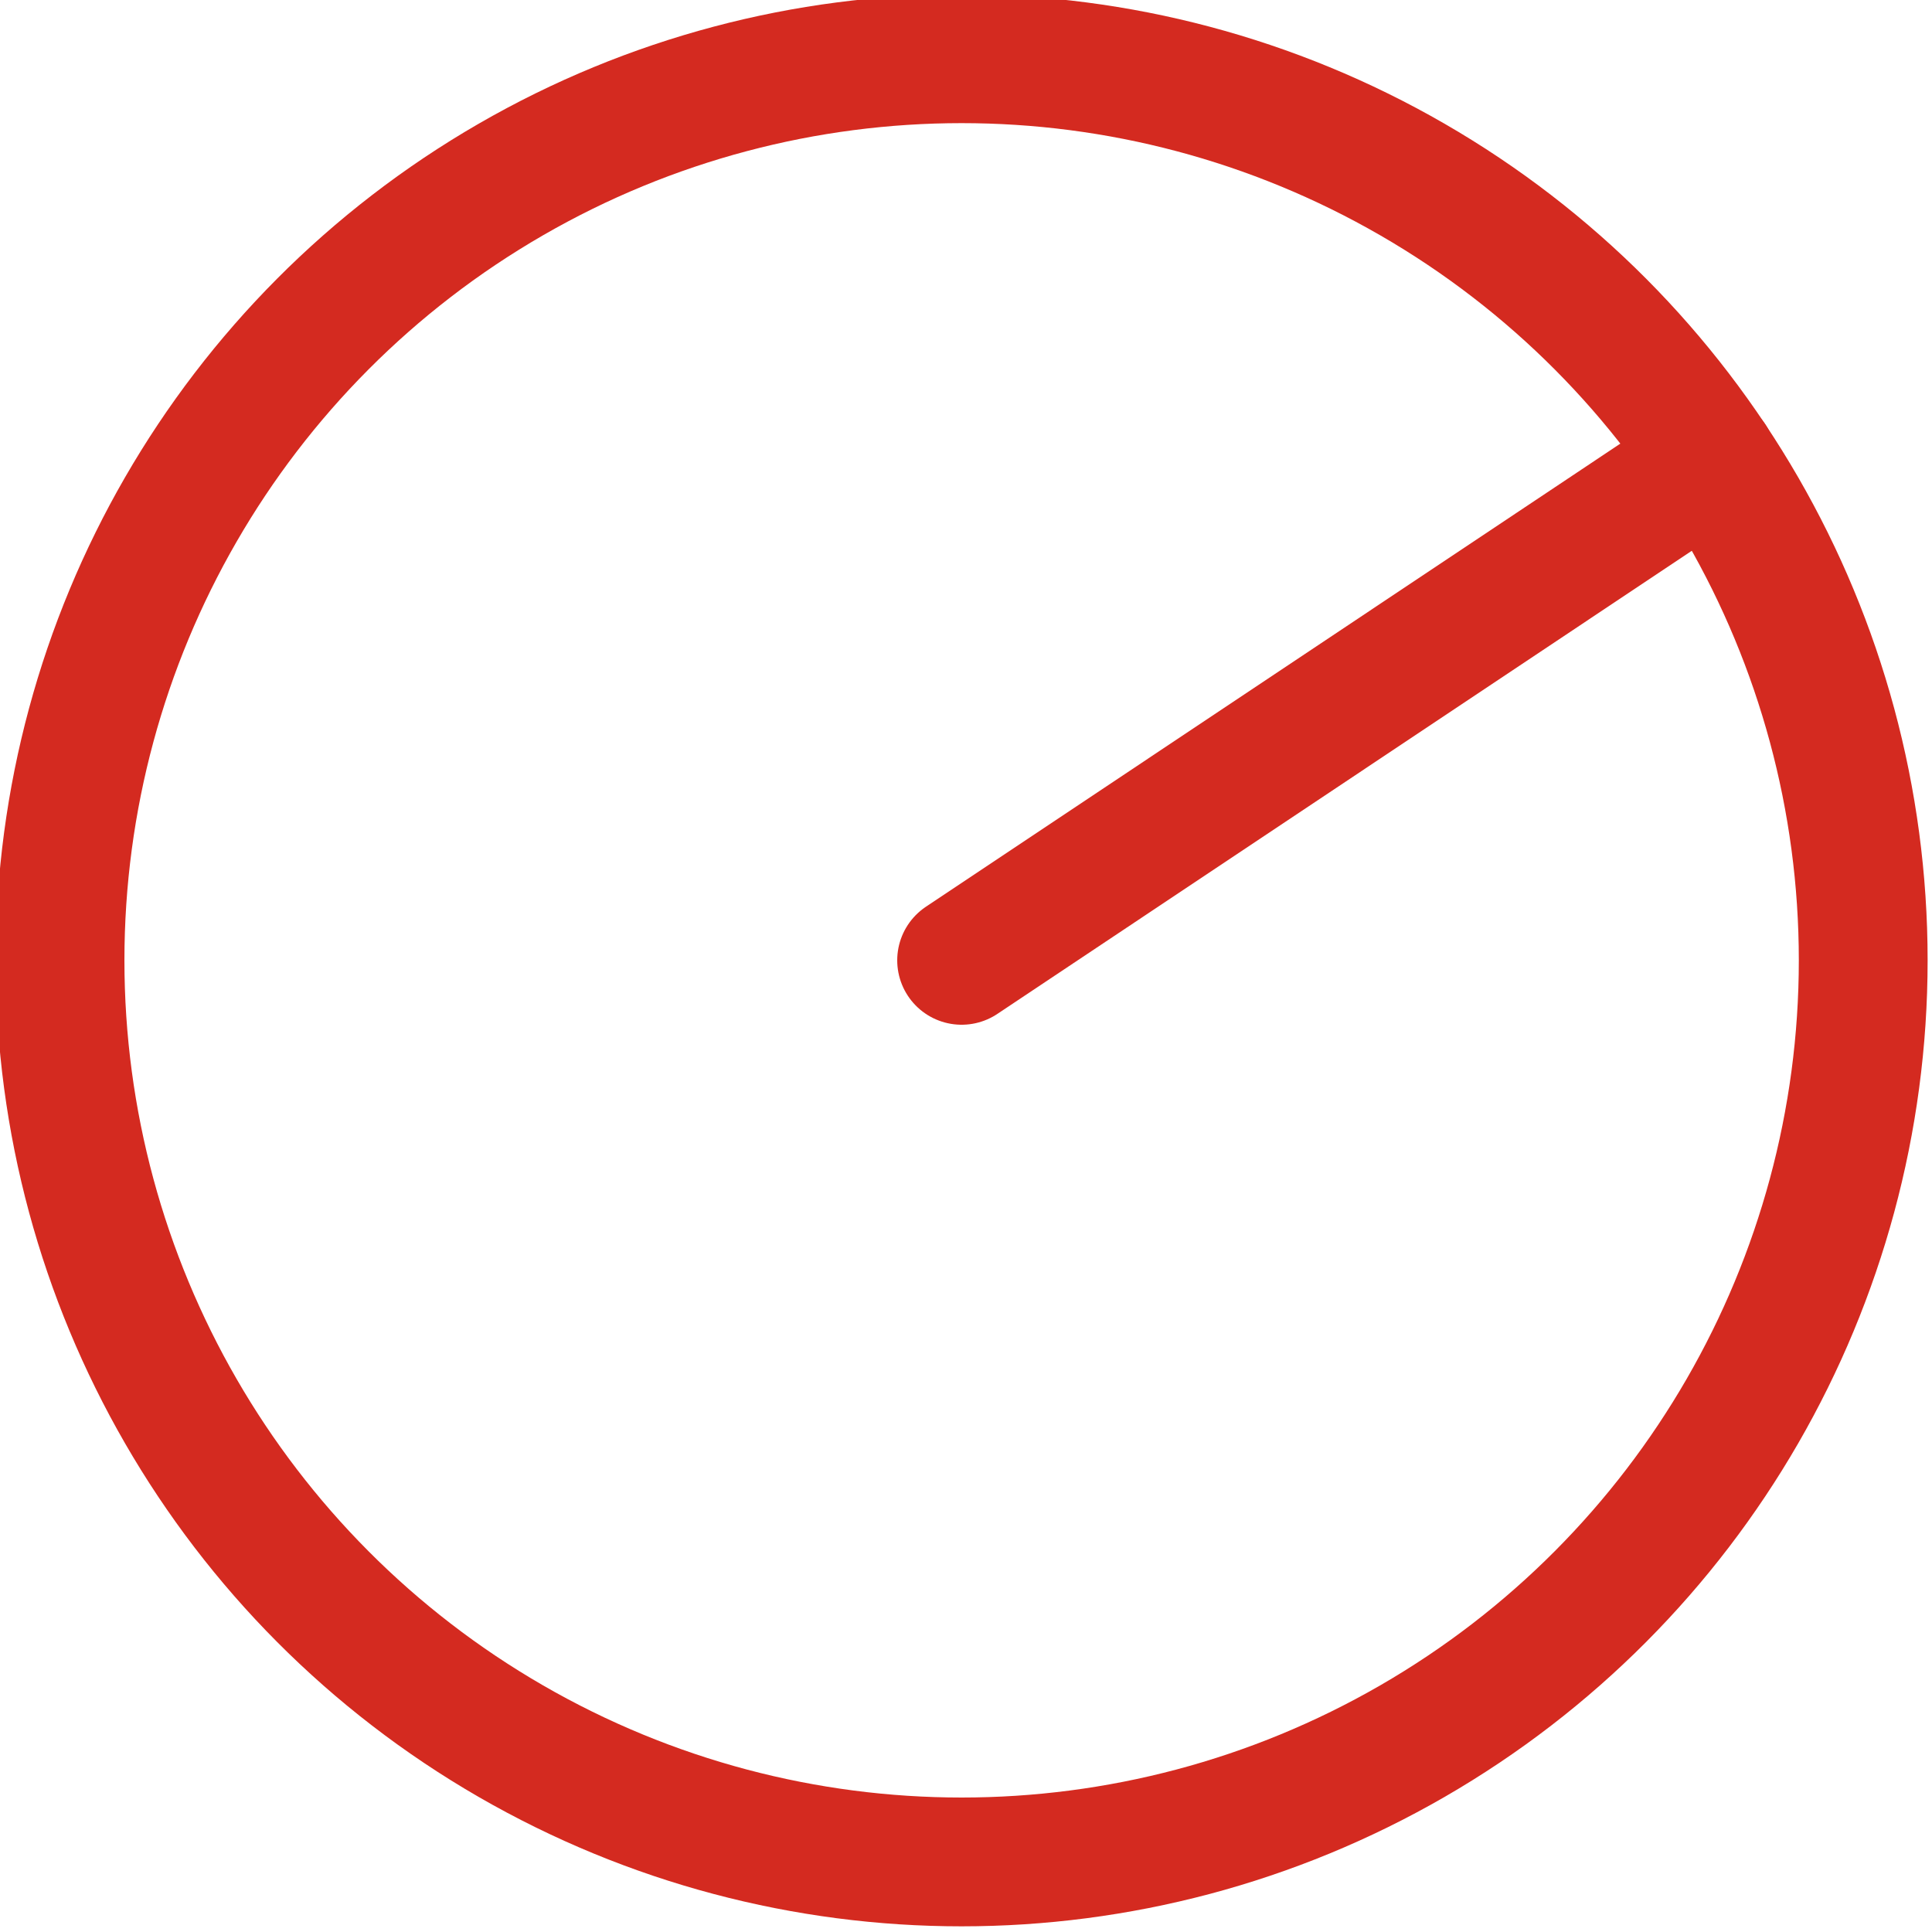<svg xmlns="http://www.w3.org/2000/svg" class="inline" viewBox="0 0 75 75" preserveAspectRatio="xMidYMid meet" role="img">
  <title>Book 1, Prop 22 -- Red circle</title>
  <circle class="stroke-red" cx="37.33" cy="37.28" r="35" style="stroke:#d42a20;stroke-width:5;stroke-opacity:1;stroke-linecap:round;stroke-linejoin:round;fill-opacity:0;"/>
  <line class="stroke-red" x1="37.33" y1="37.28" x2="66.45" y2="17.86" style="stroke:#d42a20;stroke-width:5;stroke-opacity:1;stroke-linecap:round;stroke-linejoin:round;fill-opacity:0;"/>
</svg>
